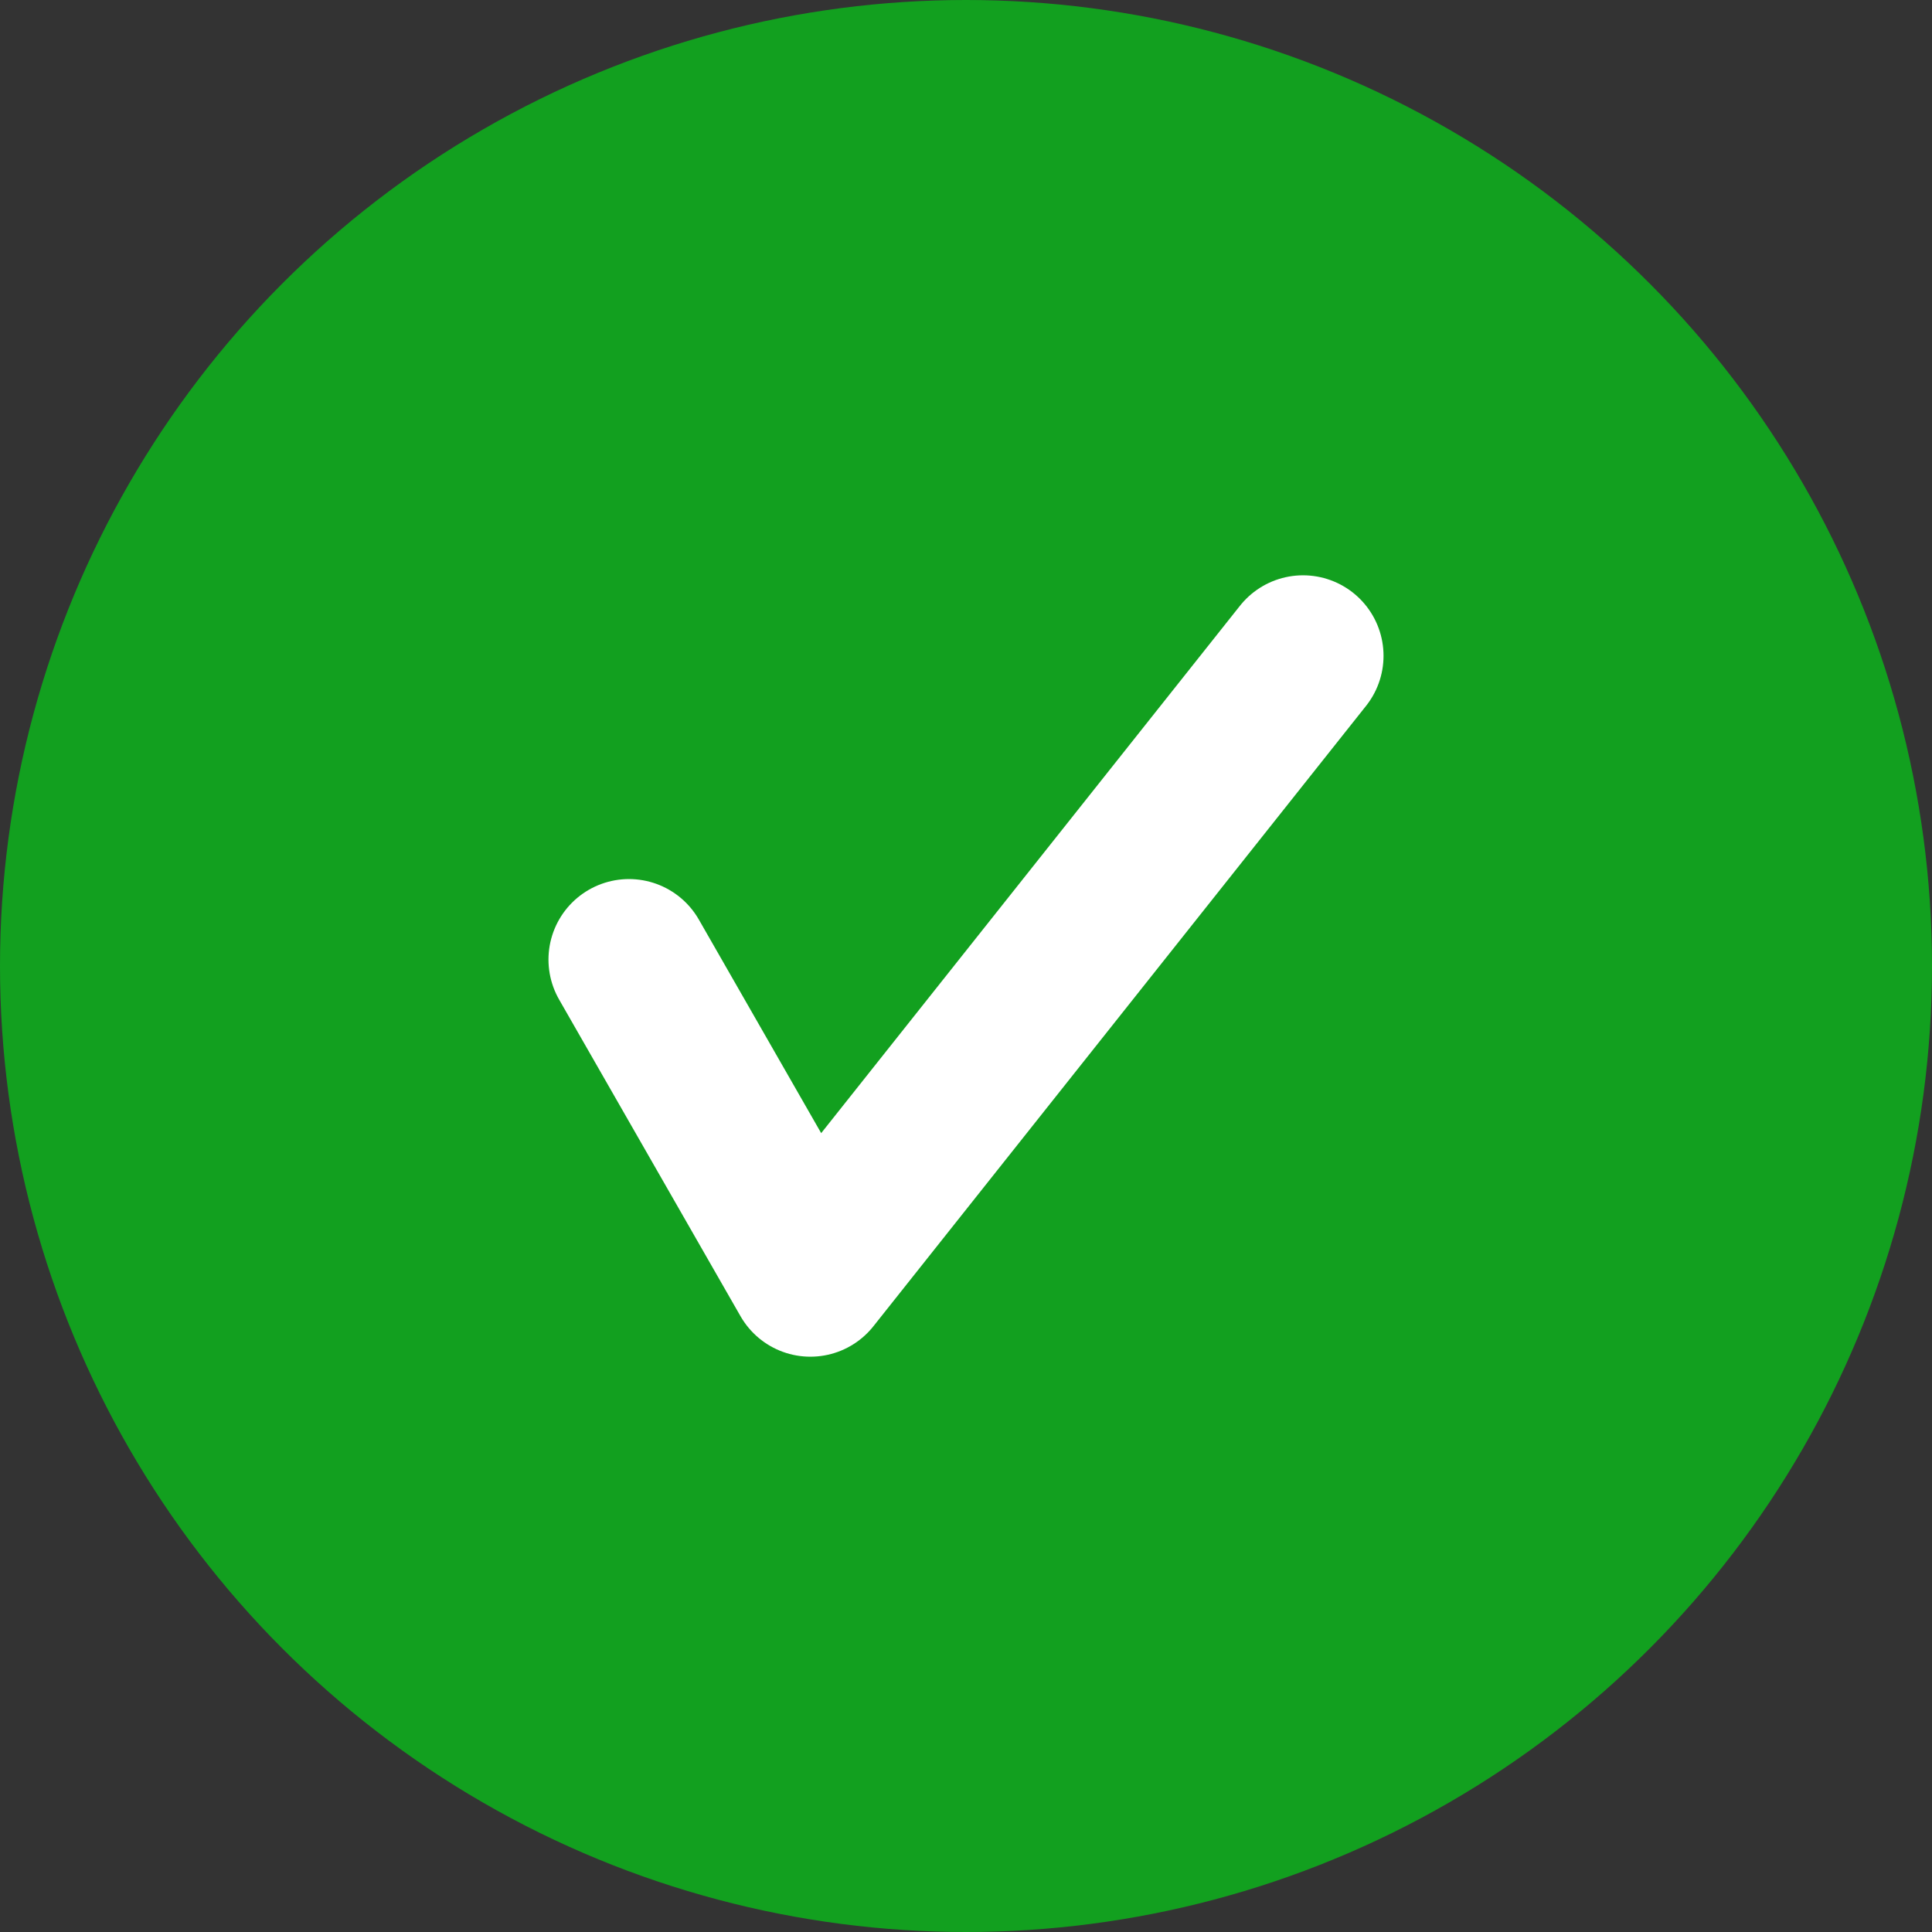 <svg xmlns="http://www.w3.org/2000/svg" viewBox="0 0 18 18"><rect x="0" y="0" width="18" height="18" fill="#333333" stroke="none"/><defs><style>.a{fill:#12a01f;}.b{fill:none;stroke:#fff;stroke-linecap:round;stroke-linejoin:round;stroke-width:1.5px;}</style></defs><title>success</title><circle class="a" cx="9" cy="9" r="9"/><polyline class="b" points="5.86 8.94 7.55 11.89 12.14 6.11"/></svg>